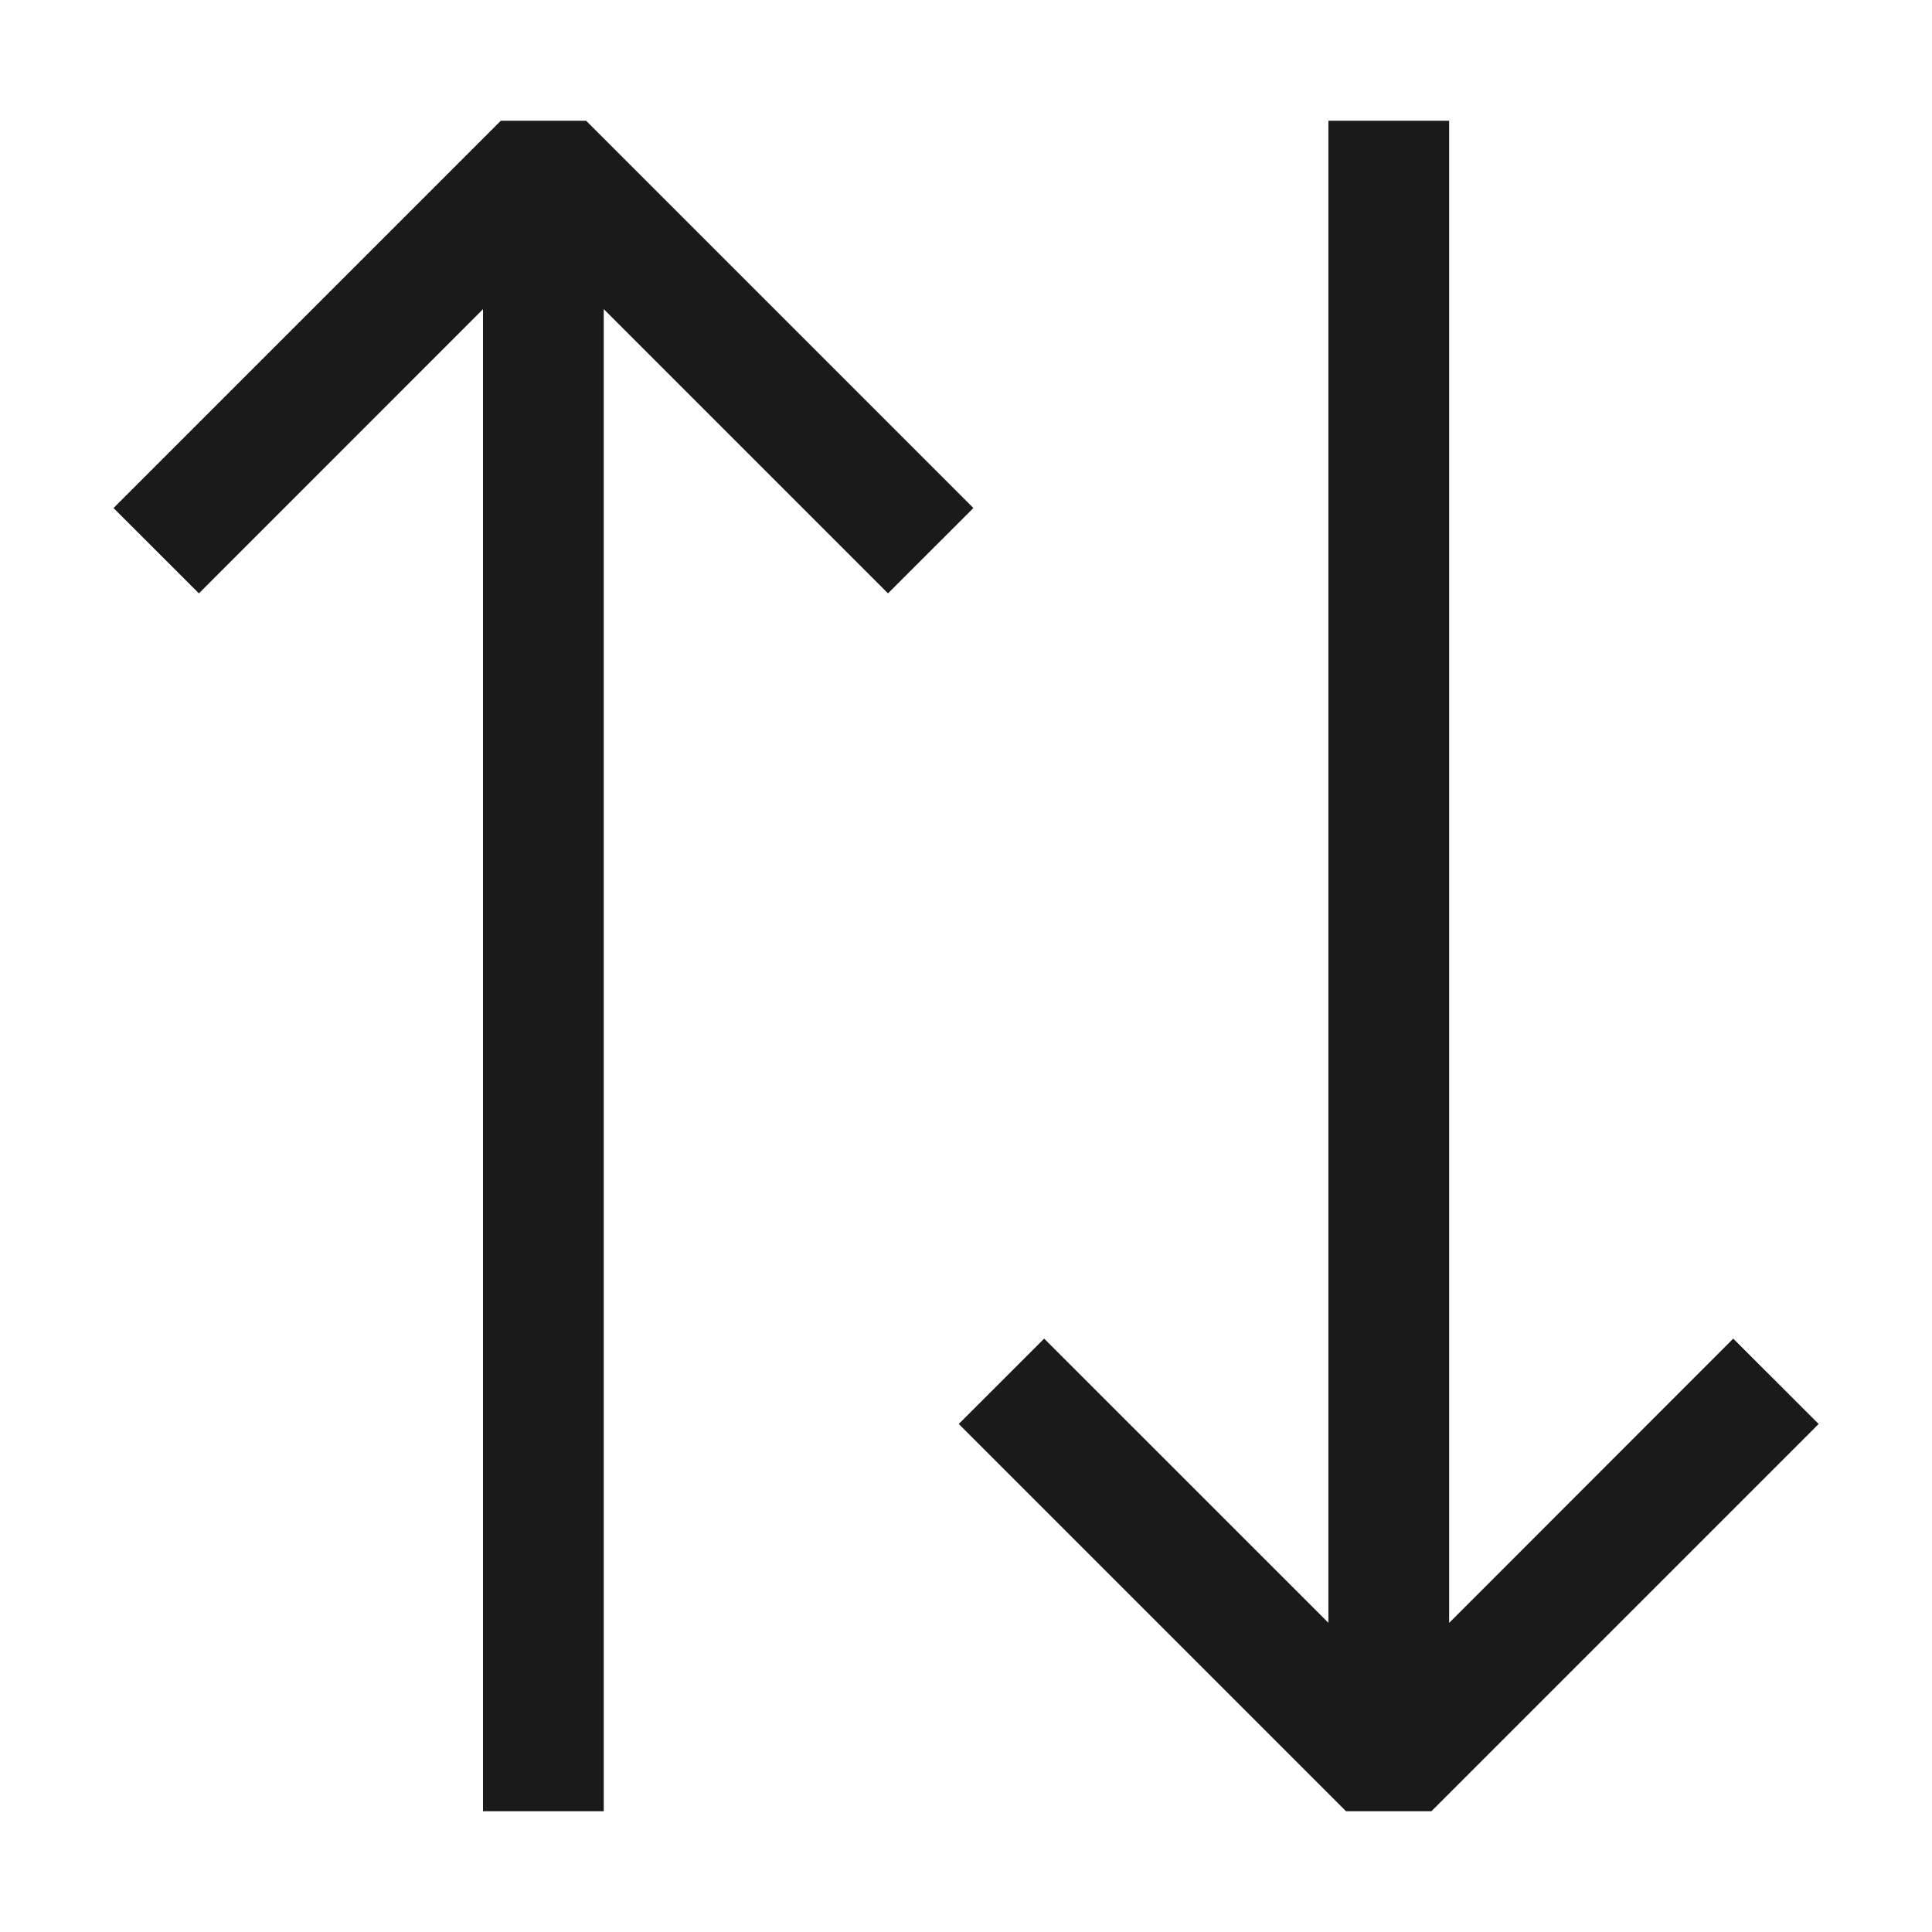 <svg width="24" height="24" viewBox="0 0 24 24" fill="none" xmlns="http://www.w3.org/2000/svg">
<path fill-rule="evenodd" clip-rule="evenodd" d="M22.592 17.689L17.781 22.5L16.721 22.5L11.91 17.689L12.971 16.629L16.502 20.159L16.502 1.5L18.002 1.5L18.002 20.16L21.531 16.629L22.592 17.689ZM12.092 6.311L7.281 1.5L6.221 1.5L1.41 6.311L2.471 7.371L6 3.841L6 22.5L7.5 22.5L7.5 3.84L11.031 7.371L12.092 6.311Z" fill="#1A1A1A"/>
</svg>
